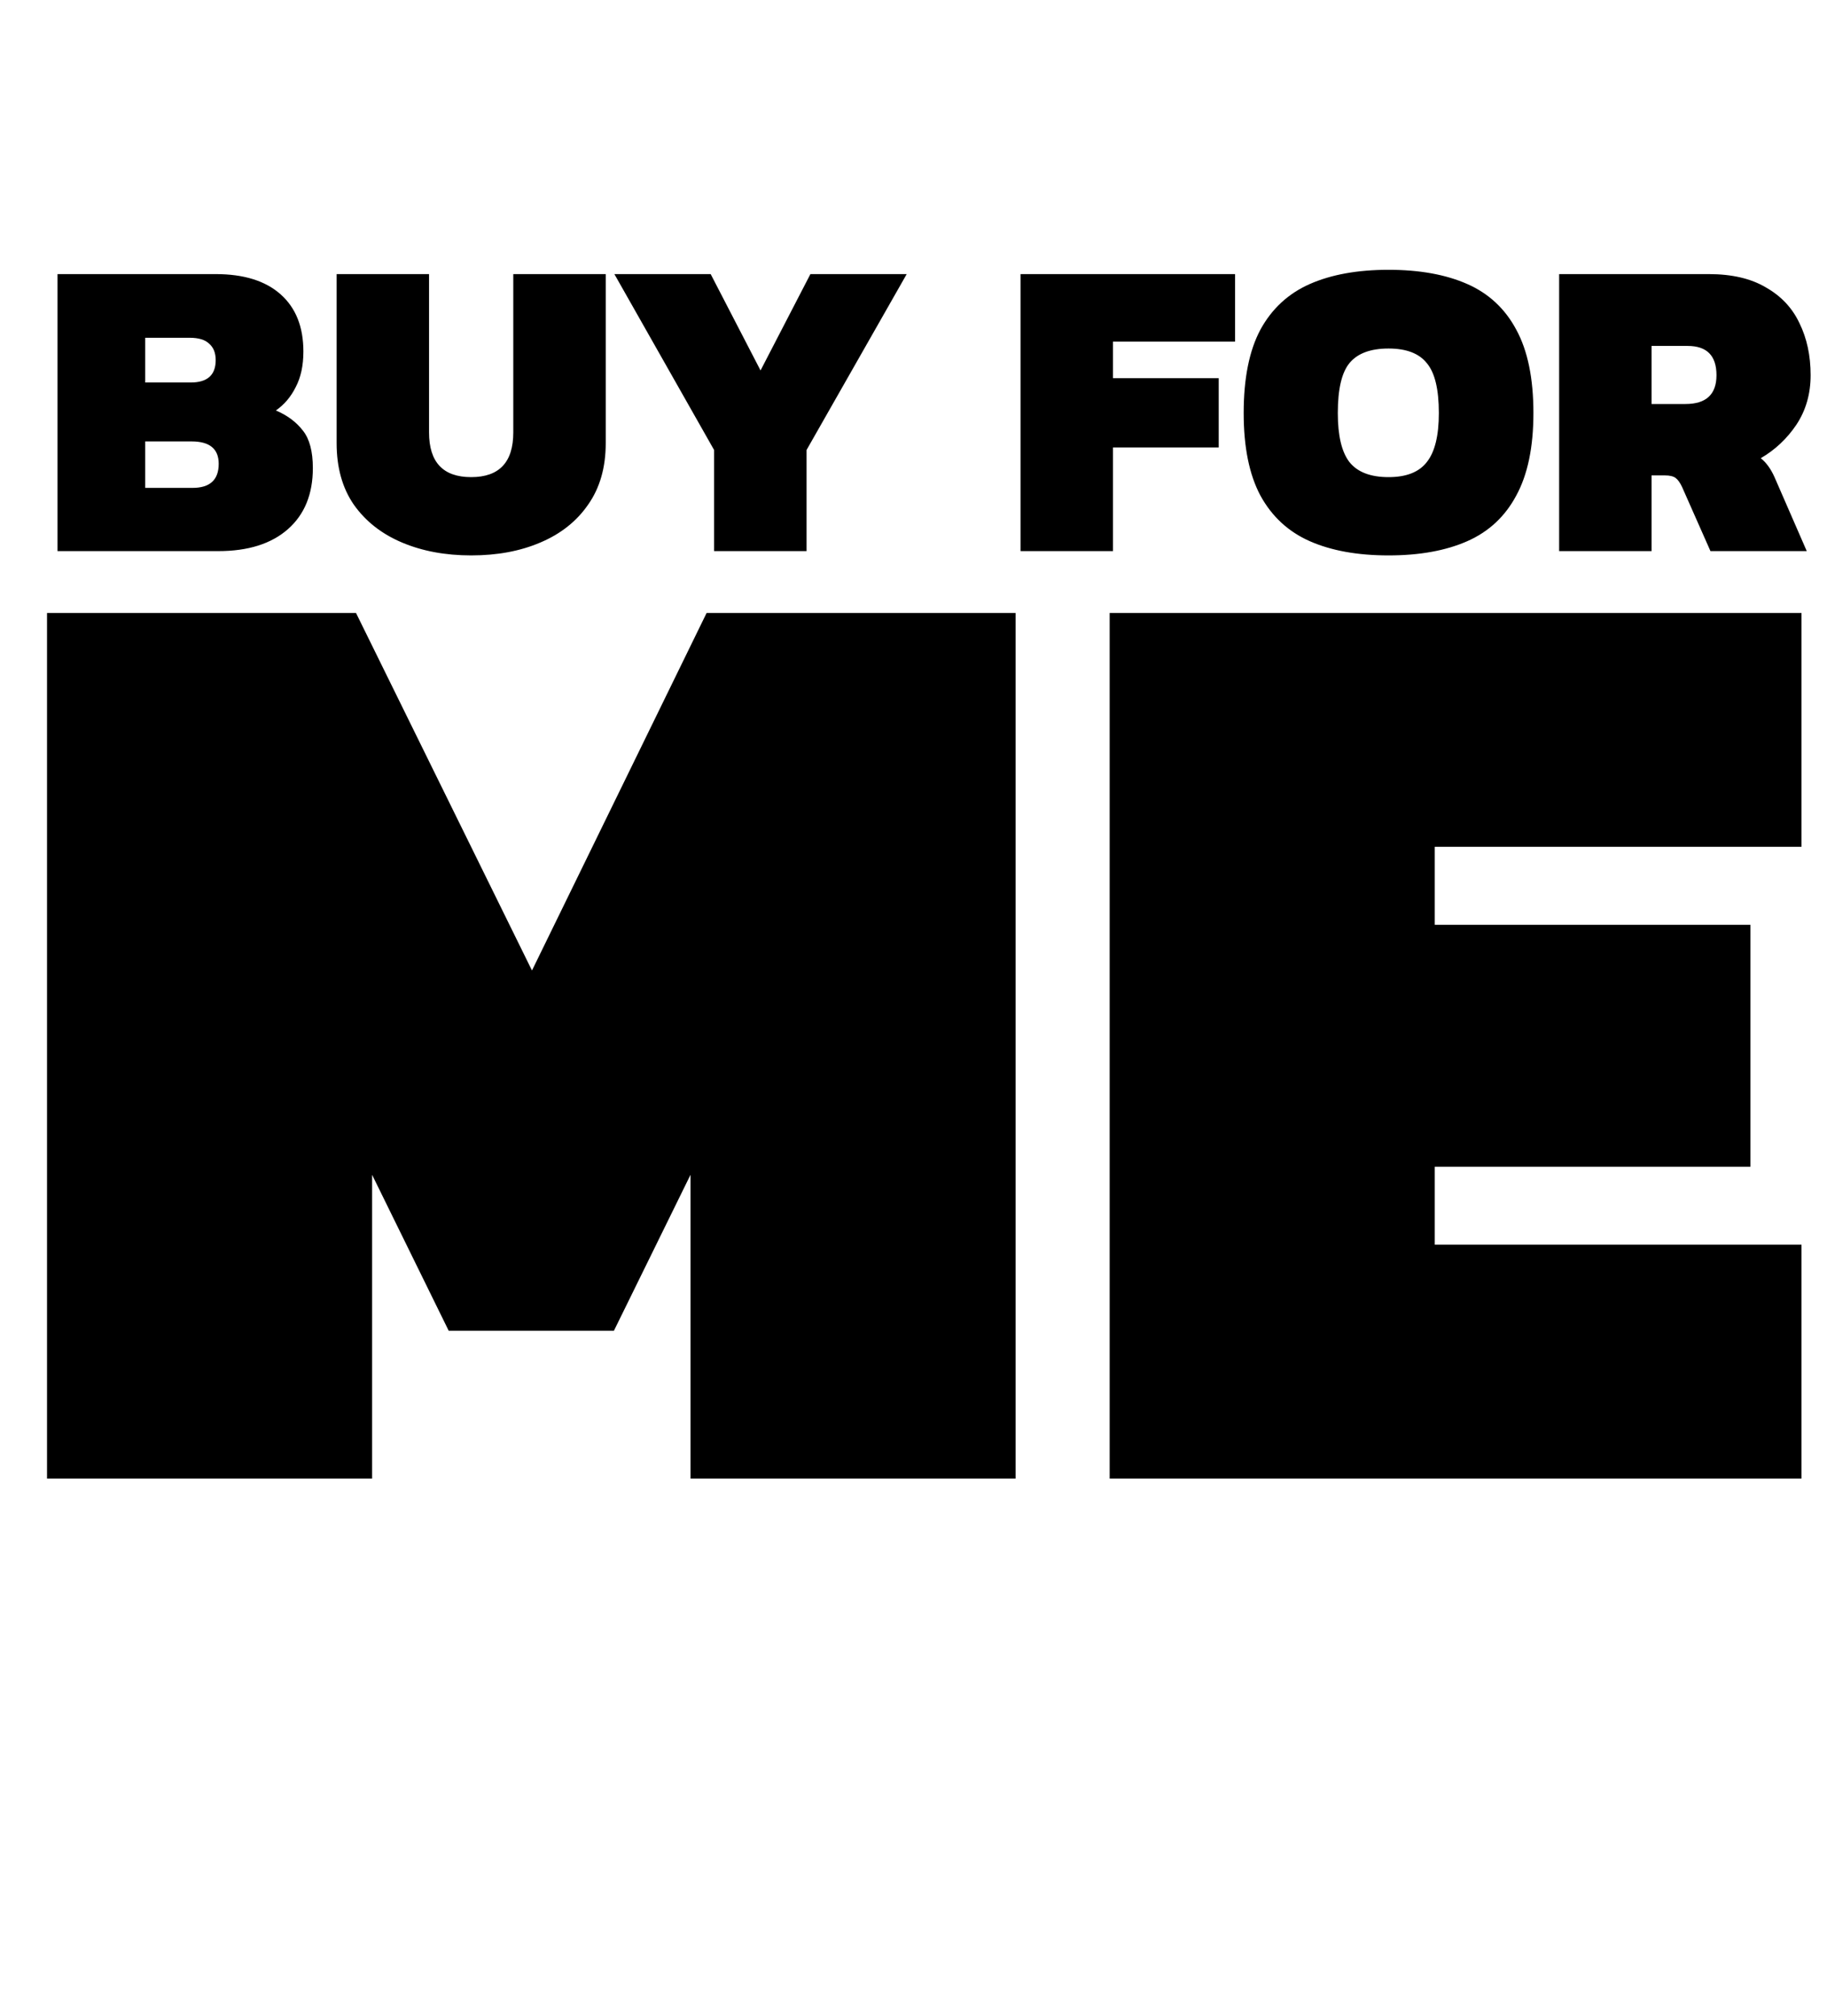 <svg width="136" height="150" viewBox="0 0 136 150" fill="none" xmlns="http://www.w3.org/2000/svg">
<path d="M4.28 41V20.392H16.056C18.147 20.392 19.757 20.893 20.888 21.896C22.019 22.899 22.584 24.317 22.584 26.152C22.584 27.197 22.392 28.083 22.008 28.808C21.645 29.533 21.155 30.109 20.536 30.536C21.389 30.899 22.061 31.4 22.552 32.04C23.043 32.659 23.288 33.587 23.288 34.824C23.288 36.765 22.669 38.28 21.432 39.368C20.195 40.456 18.467 41 16.248 41H4.28ZM10.808 28.456H14.2C15.437 28.456 16.056 27.901 16.056 26.792C16.056 26.259 15.896 25.853 15.576 25.576C15.277 25.277 14.787 25.128 14.104 25.128H10.808V28.456ZM10.808 36.296H14.328C15.629 36.296 16.28 35.699 16.28 34.504C16.28 33.395 15.608 32.84 14.264 32.84H10.808V36.296ZM35.074 41.32C33.154 41.32 31.436 41 29.922 40.36C28.407 39.72 27.212 38.781 26.337 37.544C25.484 36.307 25.058 34.781 25.058 32.968V20.392H31.938V32.168C31.938 34.387 32.983 35.496 35.074 35.496C37.164 35.496 38.209 34.387 38.209 32.168V20.392H45.09V32.968C45.09 34.781 44.652 36.307 43.778 37.544C42.924 38.781 41.74 39.72 40.225 40.36C38.732 41 37.015 41.32 35.074 41.32ZM53.158 41V33.48L45.734 20.392H52.902L56.614 27.56L60.326 20.392H67.494L60.038 33.48V41H53.158ZM75.968 41V20.392H91.936V25.416H82.847V28.136H90.719V33.288H82.847V41H75.968ZM103.362 41.32C101.058 41.32 99.106 40.968 97.505 40.264C95.906 39.56 94.679 38.429 93.826 36.872C92.993 35.315 92.578 33.267 92.578 30.728C92.578 28.147 92.993 26.077 93.826 24.52C94.679 22.963 95.906 21.832 97.505 21.128C99.106 20.424 101.058 20.072 103.362 20.072C105.666 20.072 107.618 20.424 109.218 21.128C110.818 21.832 112.034 22.963 112.866 24.52C113.719 26.077 114.146 28.147 114.146 30.728C114.146 33.267 113.719 35.315 112.866 36.872C112.034 38.429 110.818 39.56 109.218 40.264C107.618 40.968 105.666 41.32 103.362 41.32ZM103.362 35.496C104.684 35.496 105.634 35.123 106.21 34.376C106.807 33.629 107.106 32.413 107.106 30.728C107.106 28.957 106.807 27.72 106.21 27.016C105.634 26.291 104.684 25.928 103.362 25.928C102.018 25.928 101.047 26.291 100.45 27.016C99.874 27.72 99.585 28.957 99.585 30.728C99.585 32.413 99.874 33.629 100.45 34.376C101.047 35.123 102.018 35.496 103.362 35.496ZM116.061 41V20.392H127.197C128.925 20.392 130.344 20.723 131.453 21.384C132.584 22.024 133.416 22.909 133.949 24.04C134.504 25.171 134.781 26.461 134.781 27.912C134.781 29.299 134.429 30.525 133.725 31.592C133.021 32.637 132.136 33.469 131.069 34.088C131.475 34.408 131.816 34.877 132.093 35.496L134.493 41H127.325L125.213 36.232C125.064 35.912 124.904 35.688 124.733 35.56C124.563 35.432 124.296 35.368 123.933 35.368H122.941V41H116.061ZM122.941 30.056H125.469C127.005 30.056 127.773 29.341 127.773 27.912C127.773 26.461 127.059 25.736 125.629 25.736H122.941V30.056Z" fill="black"/>
<path d="M3.5 110V45.6H26.5L39.6 72.2L52.6 45.6H75.6V110H51.4V87.4L45.7 99H33.4L27.7 87.4V110H3.5ZM82.602 110V45.6H134.102V63H106.802V68.8H130.302V86.8H106.802V92.6H134.102V110H82.602Z" fill="black"/>
</svg>
